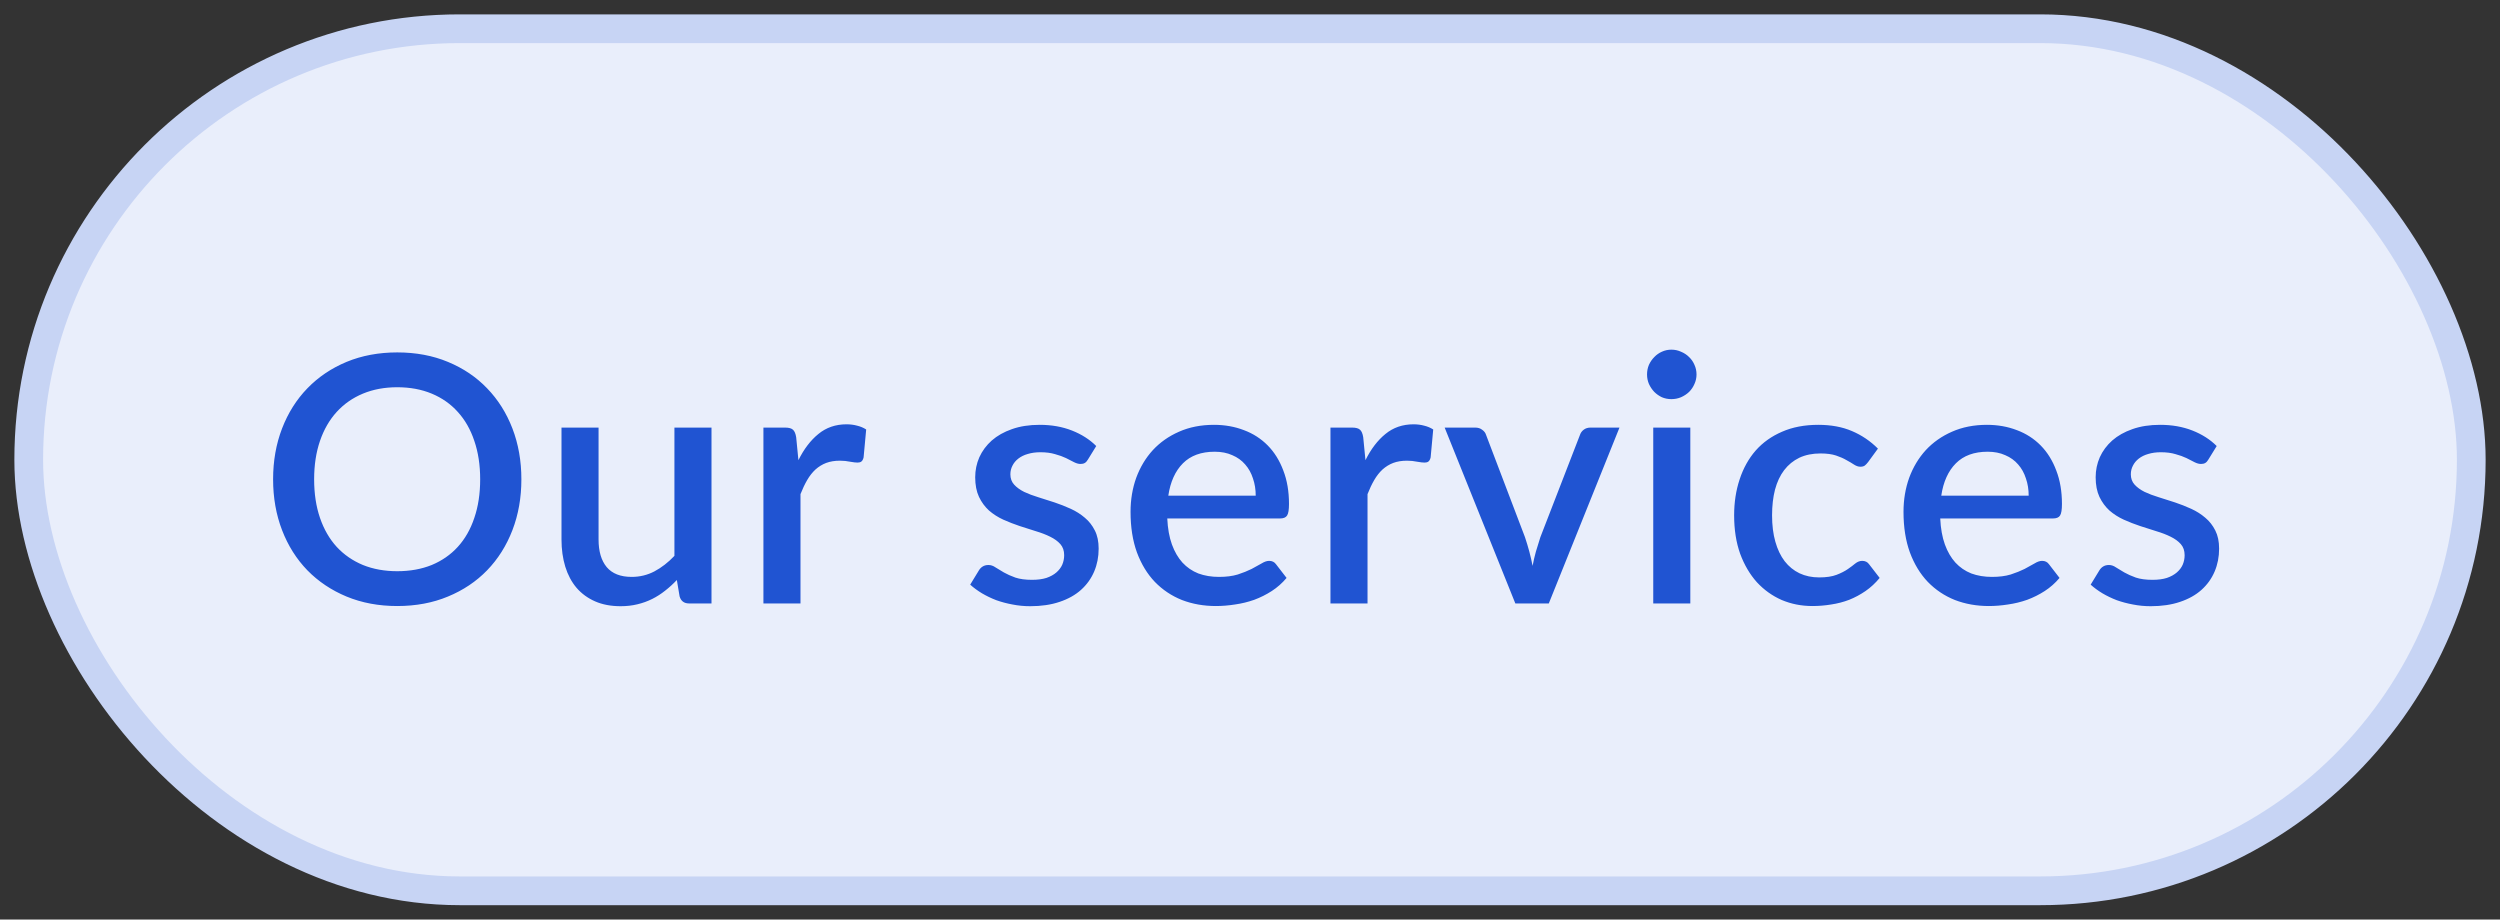 <svg width="87" height="32" viewBox="0 0 87 32" fill="none" xmlns="http://www.w3.org/2000/svg">
<rect x="0" y="0" width="87" height="32" fill="#333333" stroke="none"/>
<rect x="1" y="1" width="85" height="30" rx="15" fill="#E9EEFB"/>
<rect x="1" y="1" width="85" height="30" rx="15" stroke="#C7D4F4"/>
<path d="M18.144 16.68C18.144 17.32 18.04 17.91 17.832 18.45C17.624 18.99 17.33 19.456 16.95 19.848C16.574 20.236 16.12 20.54 15.588 20.76C15.06 20.98 14.472 21.09 13.824 21.09C13.18 21.09 12.592 20.98 12.06 20.76C11.532 20.54 11.078 20.236 10.698 19.848C10.318 19.456 10.024 18.99 9.816 18.45C9.608 17.91 9.504 17.32 9.504 16.68C9.504 16.04 9.608 15.45 9.816 14.91C10.024 14.37 10.318 13.904 10.698 13.512C11.078 13.12 11.532 12.814 12.06 12.594C12.592 12.374 13.18 12.264 13.824 12.264C14.472 12.264 15.06 12.374 15.588 12.594C16.12 12.814 16.574 13.12 16.95 13.512C17.33 13.904 17.624 14.37 17.832 14.91C18.04 15.45 18.144 16.04 18.144 16.68ZM16.71 16.68C16.71 16.184 16.642 15.738 16.506 15.342C16.374 14.946 16.182 14.61 15.93 14.334C15.682 14.058 15.38 13.846 15.024 13.698C14.668 13.55 14.268 13.476 13.824 13.476C13.384 13.476 12.986 13.55 12.63 13.698C12.274 13.846 11.97 14.058 11.718 14.334C11.466 14.61 11.272 14.946 11.136 15.342C11 15.738 10.932 16.184 10.932 16.68C10.932 17.18 11 17.628 11.136 18.024C11.272 18.42 11.466 18.756 11.718 19.032C11.97 19.304 12.274 19.514 12.63 19.662C12.986 19.806 13.384 19.878 13.824 19.878C14.268 19.878 14.668 19.806 15.024 19.662C15.38 19.514 15.682 19.304 15.93 19.032C16.182 18.756 16.374 18.42 16.506 18.024C16.642 17.628 16.71 17.18 16.71 16.68ZM24.76 14.88V21H23.98C23.808 21 23.698 20.918 23.65 20.754L23.554 20.184C23.426 20.32 23.29 20.444 23.146 20.556C23.006 20.668 22.856 20.764 22.696 20.844C22.536 20.924 22.364 20.986 22.18 21.03C22 21.074 21.806 21.096 21.598 21.096C21.262 21.096 20.966 21.04 20.71 20.928C20.454 20.816 20.238 20.658 20.062 20.454C19.89 20.25 19.76 20.006 19.672 19.722C19.584 19.434 19.54 19.118 19.54 18.774V14.88H20.83V18.774C20.83 19.186 20.924 19.506 21.112 19.734C21.304 19.962 21.594 20.076 21.982 20.076C22.266 20.076 22.53 20.012 22.774 19.884C23.022 19.752 23.254 19.572 23.47 19.344V14.88H24.76ZM27.785 16.014C27.977 15.626 28.209 15.322 28.481 15.102C28.753 14.878 29.079 14.766 29.459 14.766C29.591 14.766 29.715 14.782 29.831 14.814C29.947 14.842 30.051 14.886 30.143 14.946L30.053 15.918C30.037 15.986 30.011 16.034 29.975 16.062C29.943 16.086 29.899 16.098 29.843 16.098C29.783 16.098 29.697 16.088 29.585 16.068C29.473 16.044 29.355 16.032 29.231 16.032C29.051 16.032 28.891 16.058 28.751 16.11C28.615 16.162 28.491 16.238 28.379 16.338C28.271 16.438 28.175 16.56 28.091 16.704C28.007 16.848 27.929 17.012 27.857 17.196V21H26.567V14.88H27.317C27.453 14.88 27.547 14.906 27.599 14.958C27.651 15.006 27.687 15.092 27.707 15.216L27.785 16.014ZM37.861 15.99C37.829 16.046 37.793 16.086 37.753 16.11C37.713 16.134 37.663 16.146 37.603 16.146C37.535 16.146 37.461 16.126 37.381 16.086C37.301 16.042 37.207 15.994 37.099 15.942C36.991 15.89 36.863 15.844 36.715 15.804C36.571 15.76 36.401 15.738 36.205 15.738C36.045 15.738 35.899 15.758 35.767 15.798C35.639 15.834 35.529 15.888 35.437 15.96C35.349 16.028 35.281 16.11 35.233 16.206C35.185 16.298 35.161 16.398 35.161 16.506C35.161 16.65 35.205 16.77 35.293 16.866C35.381 16.962 35.497 17.046 35.641 17.118C35.785 17.186 35.949 17.248 36.133 17.304C36.317 17.36 36.505 17.42 36.697 17.484C36.889 17.548 37.077 17.622 37.261 17.706C37.445 17.79 37.609 17.894 37.753 18.018C37.897 18.138 38.013 18.286 38.101 18.462C38.189 18.634 38.233 18.844 38.233 19.092C38.233 19.38 38.181 19.646 38.077 19.89C37.973 20.134 37.821 20.346 37.621 20.526C37.421 20.706 37.171 20.846 36.871 20.946C36.575 21.046 36.235 21.096 35.851 21.096C35.639 21.096 35.433 21.076 35.233 21.036C35.037 21 34.849 20.95 34.669 20.886C34.493 20.818 34.327 20.738 34.171 20.646C34.019 20.554 33.883 20.454 33.763 20.346L34.063 19.854C34.099 19.794 34.143 19.748 34.195 19.716C34.251 19.68 34.319 19.662 34.399 19.662C34.483 19.662 34.565 19.69 34.645 19.746C34.729 19.798 34.825 19.856 34.933 19.92C35.045 19.984 35.179 20.044 35.335 20.1C35.491 20.152 35.685 20.178 35.917 20.178C36.109 20.178 36.275 20.156 36.415 20.112C36.555 20.064 36.671 20 36.763 19.92C36.855 19.84 36.923 19.75 36.967 19.65C37.011 19.546 37.033 19.436 37.033 19.32C37.033 19.164 36.989 19.036 36.901 18.936C36.813 18.836 36.695 18.75 36.547 18.678C36.403 18.606 36.237 18.542 36.049 18.486C35.865 18.43 35.677 18.37 35.485 18.306C35.293 18.242 35.103 18.168 34.915 18.084C34.731 18 34.565 17.894 34.417 17.766C34.273 17.634 34.157 17.476 34.069 17.292C33.981 17.104 33.937 16.876 33.937 16.608C33.937 16.364 33.985 16.132 34.081 15.912C34.181 15.692 34.325 15.498 34.513 15.33C34.705 15.162 34.939 15.03 35.215 14.934C35.495 14.834 35.817 14.784 36.181 14.784C36.593 14.784 36.967 14.85 37.303 14.982C37.639 15.114 37.921 15.294 38.149 15.522L37.861 15.99ZM43.699 17.25C43.699 17.034 43.667 16.834 43.603 16.65C43.543 16.462 43.453 16.3 43.333 16.164C43.213 16.024 43.063 15.916 42.883 15.84C42.707 15.76 42.503 15.72 42.271 15.72C41.803 15.72 41.435 15.854 41.167 16.122C40.899 16.39 40.729 16.766 40.657 17.25H43.699ZM40.621 18.042C40.637 18.39 40.691 18.692 40.783 18.948C40.875 19.2 40.997 19.41 41.149 19.578C41.305 19.746 41.489 19.872 41.701 19.956C41.917 20.036 42.157 20.076 42.421 20.076C42.673 20.076 42.891 20.048 43.075 19.992C43.259 19.932 43.419 19.868 43.555 19.8C43.691 19.728 43.807 19.664 43.903 19.608C43.999 19.548 44.087 19.518 44.167 19.518C44.271 19.518 44.351 19.558 44.407 19.638L44.773 20.112C44.621 20.292 44.449 20.444 44.257 20.568C44.065 20.692 43.861 20.794 43.645 20.874C43.429 20.95 43.207 21.004 42.979 21.036C42.751 21.072 42.529 21.09 42.313 21.09C41.889 21.09 41.495 21.02 41.131 20.88C40.771 20.736 40.457 20.526 40.189 20.25C39.925 19.974 39.717 19.632 39.565 19.224C39.417 18.816 39.343 18.346 39.343 17.814C39.343 17.39 39.409 16.994 39.541 16.626C39.677 16.258 39.869 15.938 40.117 15.666C40.369 15.394 40.673 15.18 41.029 15.024C41.389 14.864 41.795 14.784 42.247 14.784C42.623 14.784 42.971 14.846 43.291 14.97C43.611 15.09 43.887 15.268 44.119 15.504C44.351 15.74 44.531 16.03 44.659 16.374C44.791 16.714 44.857 17.102 44.857 17.538C44.857 17.738 44.835 17.872 44.791 17.94C44.747 18.008 44.667 18.042 44.551 18.042H40.621ZM47.518 16.014C47.71 15.626 47.942 15.322 48.214 15.102C48.486 14.878 48.812 14.766 49.192 14.766C49.324 14.766 49.448 14.782 49.564 14.814C49.68 14.842 49.784 14.886 49.876 14.946L49.786 15.918C49.77 15.986 49.744 16.034 49.708 16.062C49.676 16.086 49.632 16.098 49.576 16.098C49.516 16.098 49.43 16.088 49.318 16.068C49.206 16.044 49.088 16.032 48.964 16.032C48.784 16.032 48.624 16.058 48.484 16.11C48.348 16.162 48.224 16.238 48.112 16.338C48.004 16.438 47.908 16.56 47.824 16.704C47.74 16.848 47.662 17.012 47.59 17.196V21H46.3V14.88H47.05C47.186 14.88 47.28 14.906 47.332 14.958C47.384 15.006 47.42 15.092 47.44 15.216L47.518 16.014ZM56.358 14.88L53.898 21H52.734L50.274 14.88H51.336C51.436 14.88 51.518 14.906 51.582 14.958C51.65 15.006 51.694 15.064 51.714 15.132L53.07 18.696C53.126 18.864 53.176 19.03 53.22 19.194C53.264 19.358 53.302 19.524 53.334 19.692C53.366 19.524 53.404 19.36 53.448 19.2C53.496 19.036 53.548 18.868 53.604 18.696L54.984 15.132C55.008 15.06 55.052 15 55.116 14.952C55.18 14.904 55.258 14.88 55.35 14.88H56.358ZM58.823 14.88V21H57.533V14.88H58.823ZM59.039 13.032C59.039 13.148 59.015 13.258 58.967 13.362C58.923 13.466 58.861 13.558 58.781 13.638C58.701 13.714 58.607 13.776 58.499 13.824C58.395 13.868 58.283 13.89 58.163 13.89C58.047 13.89 57.937 13.868 57.833 13.824C57.733 13.776 57.645 13.714 57.569 13.638C57.493 13.558 57.431 13.466 57.383 13.362C57.339 13.258 57.317 13.148 57.317 13.032C57.317 12.912 57.339 12.8 57.383 12.696C57.431 12.592 57.493 12.502 57.569 12.426C57.645 12.346 57.733 12.284 57.833 12.24C57.937 12.192 58.047 12.168 58.163 12.168C58.283 12.168 58.395 12.192 58.499 12.24C58.607 12.284 58.701 12.346 58.781 12.426C58.861 12.502 58.923 12.592 58.967 12.696C59.015 12.8 59.039 12.912 59.039 13.032ZM65.01 16.08C64.97 16.132 64.932 16.172 64.896 16.2C64.86 16.228 64.808 16.242 64.74 16.242C64.672 16.242 64.6 16.218 64.524 16.17C64.452 16.122 64.364 16.07 64.26 16.014C64.16 15.954 64.038 15.9 63.894 15.852C63.75 15.804 63.57 15.78 63.354 15.78C63.074 15.78 62.828 15.83 62.616 15.93C62.408 16.03 62.232 16.174 62.088 16.362C61.948 16.546 61.842 16.772 61.77 17.04C61.702 17.304 61.668 17.602 61.668 17.934C61.668 18.278 61.706 18.584 61.782 18.852C61.858 19.12 61.966 19.346 62.106 19.53C62.25 19.714 62.422 19.854 62.622 19.95C62.826 20.046 63.054 20.094 63.306 20.094C63.554 20.094 63.756 20.064 63.912 20.004C64.068 19.944 64.198 19.878 64.302 19.806C64.406 19.734 64.494 19.668 64.566 19.608C64.642 19.548 64.722 19.518 64.806 19.518C64.91 19.518 64.99 19.558 65.046 19.638L65.412 20.112C65.264 20.292 65.1 20.444 64.92 20.568C64.74 20.692 64.55 20.794 64.35 20.874C64.15 20.95 63.942 21.004 63.726 21.036C63.51 21.072 63.292 21.09 63.072 21.09C62.692 21.09 62.336 21.02 62.004 20.88C61.676 20.736 61.388 20.53 61.14 20.262C60.896 19.99 60.702 19.66 60.558 19.272C60.418 18.88 60.348 18.434 60.348 17.934C60.348 17.482 60.412 17.064 60.54 16.68C60.668 16.292 60.854 15.958 61.098 15.678C61.346 15.398 61.652 15.18 62.016 15.024C62.38 14.864 62.8 14.784 63.276 14.784C63.72 14.784 64.11 14.856 64.446 15C64.786 15.144 65.088 15.348 65.352 15.612L65.01 16.08ZM70.598 17.25C70.598 17.034 70.566 16.834 70.502 16.65C70.442 16.462 70.352 16.3 70.232 16.164C70.112 16.024 69.962 15.916 69.782 15.84C69.606 15.76 69.402 15.72 69.17 15.72C68.702 15.72 68.334 15.854 68.066 16.122C67.798 16.39 67.628 16.766 67.556 17.25H70.598ZM67.52 18.042C67.536 18.39 67.59 18.692 67.682 18.948C67.774 19.2 67.896 19.41 68.048 19.578C68.204 19.746 68.388 19.872 68.6 19.956C68.816 20.036 69.056 20.076 69.32 20.076C69.572 20.076 69.79 20.048 69.974 19.992C70.158 19.932 70.318 19.868 70.454 19.8C70.59 19.728 70.706 19.664 70.802 19.608C70.898 19.548 70.986 19.518 71.066 19.518C71.17 19.518 71.25 19.558 71.306 19.638L71.672 20.112C71.52 20.292 71.348 20.444 71.156 20.568C70.964 20.692 70.76 20.794 70.544 20.874C70.328 20.95 70.106 21.004 69.878 21.036C69.65 21.072 69.428 21.09 69.212 21.09C68.788 21.09 68.394 21.02 68.03 20.88C67.67 20.736 67.356 20.526 67.088 20.25C66.824 19.974 66.616 19.632 66.464 19.224C66.316 18.816 66.242 18.346 66.242 17.814C66.242 17.39 66.308 16.994 66.44 16.626C66.576 16.258 66.768 15.938 67.016 15.666C67.268 15.394 67.572 15.18 67.928 15.024C68.288 14.864 68.694 14.784 69.146 14.784C69.522 14.784 69.87 14.846 70.19 14.97C70.51 15.09 70.786 15.268 71.018 15.504C71.25 15.74 71.43 16.03 71.558 16.374C71.69 16.714 71.756 17.102 71.756 17.538C71.756 17.738 71.734 17.872 71.69 17.94C71.646 18.008 71.566 18.042 71.45 18.042H67.52ZM76.853 15.99C76.821 16.046 76.785 16.086 76.745 16.11C76.705 16.134 76.655 16.146 76.595 16.146C76.527 16.146 76.453 16.126 76.373 16.086C76.293 16.042 76.199 15.994 76.091 15.942C75.983 15.89 75.855 15.844 75.707 15.804C75.563 15.76 75.393 15.738 75.197 15.738C75.037 15.738 74.891 15.758 74.759 15.798C74.631 15.834 74.521 15.888 74.429 15.96C74.341 16.028 74.273 16.11 74.225 16.206C74.177 16.298 74.153 16.398 74.153 16.506C74.153 16.65 74.197 16.77 74.285 16.866C74.373 16.962 74.489 17.046 74.633 17.118C74.777 17.186 74.941 17.248 75.125 17.304C75.309 17.36 75.497 17.42 75.689 17.484C75.881 17.548 76.069 17.622 76.253 17.706C76.437 17.79 76.601 17.894 76.745 18.018C76.889 18.138 77.005 18.286 77.093 18.462C77.181 18.634 77.225 18.844 77.225 19.092C77.225 19.38 77.173 19.646 77.069 19.89C76.965 20.134 76.813 20.346 76.613 20.526C76.413 20.706 76.163 20.846 75.863 20.946C75.567 21.046 75.227 21.096 74.843 21.096C74.631 21.096 74.425 21.076 74.225 21.036C74.029 21 73.841 20.95 73.661 20.886C73.485 20.818 73.319 20.738 73.163 20.646C73.011 20.554 72.875 20.454 72.755 20.346L73.055 19.854C73.091 19.794 73.135 19.748 73.187 19.716C73.243 19.68 73.311 19.662 73.391 19.662C73.475 19.662 73.557 19.69 73.637 19.746C73.721 19.798 73.817 19.856 73.925 19.92C74.037 19.984 74.171 20.044 74.327 20.1C74.483 20.152 74.677 20.178 74.909 20.178C75.101 20.178 75.267 20.156 75.407 20.112C75.547 20.064 75.663 20 75.755 19.92C75.847 19.84 75.915 19.75 75.959 19.65C76.003 19.546 76.025 19.436 76.025 19.32C76.025 19.164 75.981 19.036 75.893 18.936C75.805 18.836 75.687 18.75 75.539 18.678C75.395 18.606 75.229 18.542 75.041 18.486C74.857 18.43 74.669 18.37 74.477 18.306C74.285 18.242 74.095 18.168 73.907 18.084C73.723 18 73.557 17.894 73.409 17.766C73.265 17.634 73.149 17.476 73.061 17.292C72.973 17.104 72.929 16.876 72.929 16.608C72.929 16.364 72.977 16.132 73.073 15.912C73.173 15.692 73.317 15.498 73.505 15.33C73.697 15.162 73.931 15.03 74.207 14.934C74.487 14.834 74.809 14.784 75.173 14.784C75.585 14.784 75.959 14.85 76.295 14.982C76.631 15.114 76.913 15.294 77.141 15.522L76.853 15.99Z" fill="#2054D2"/>
</svg>
